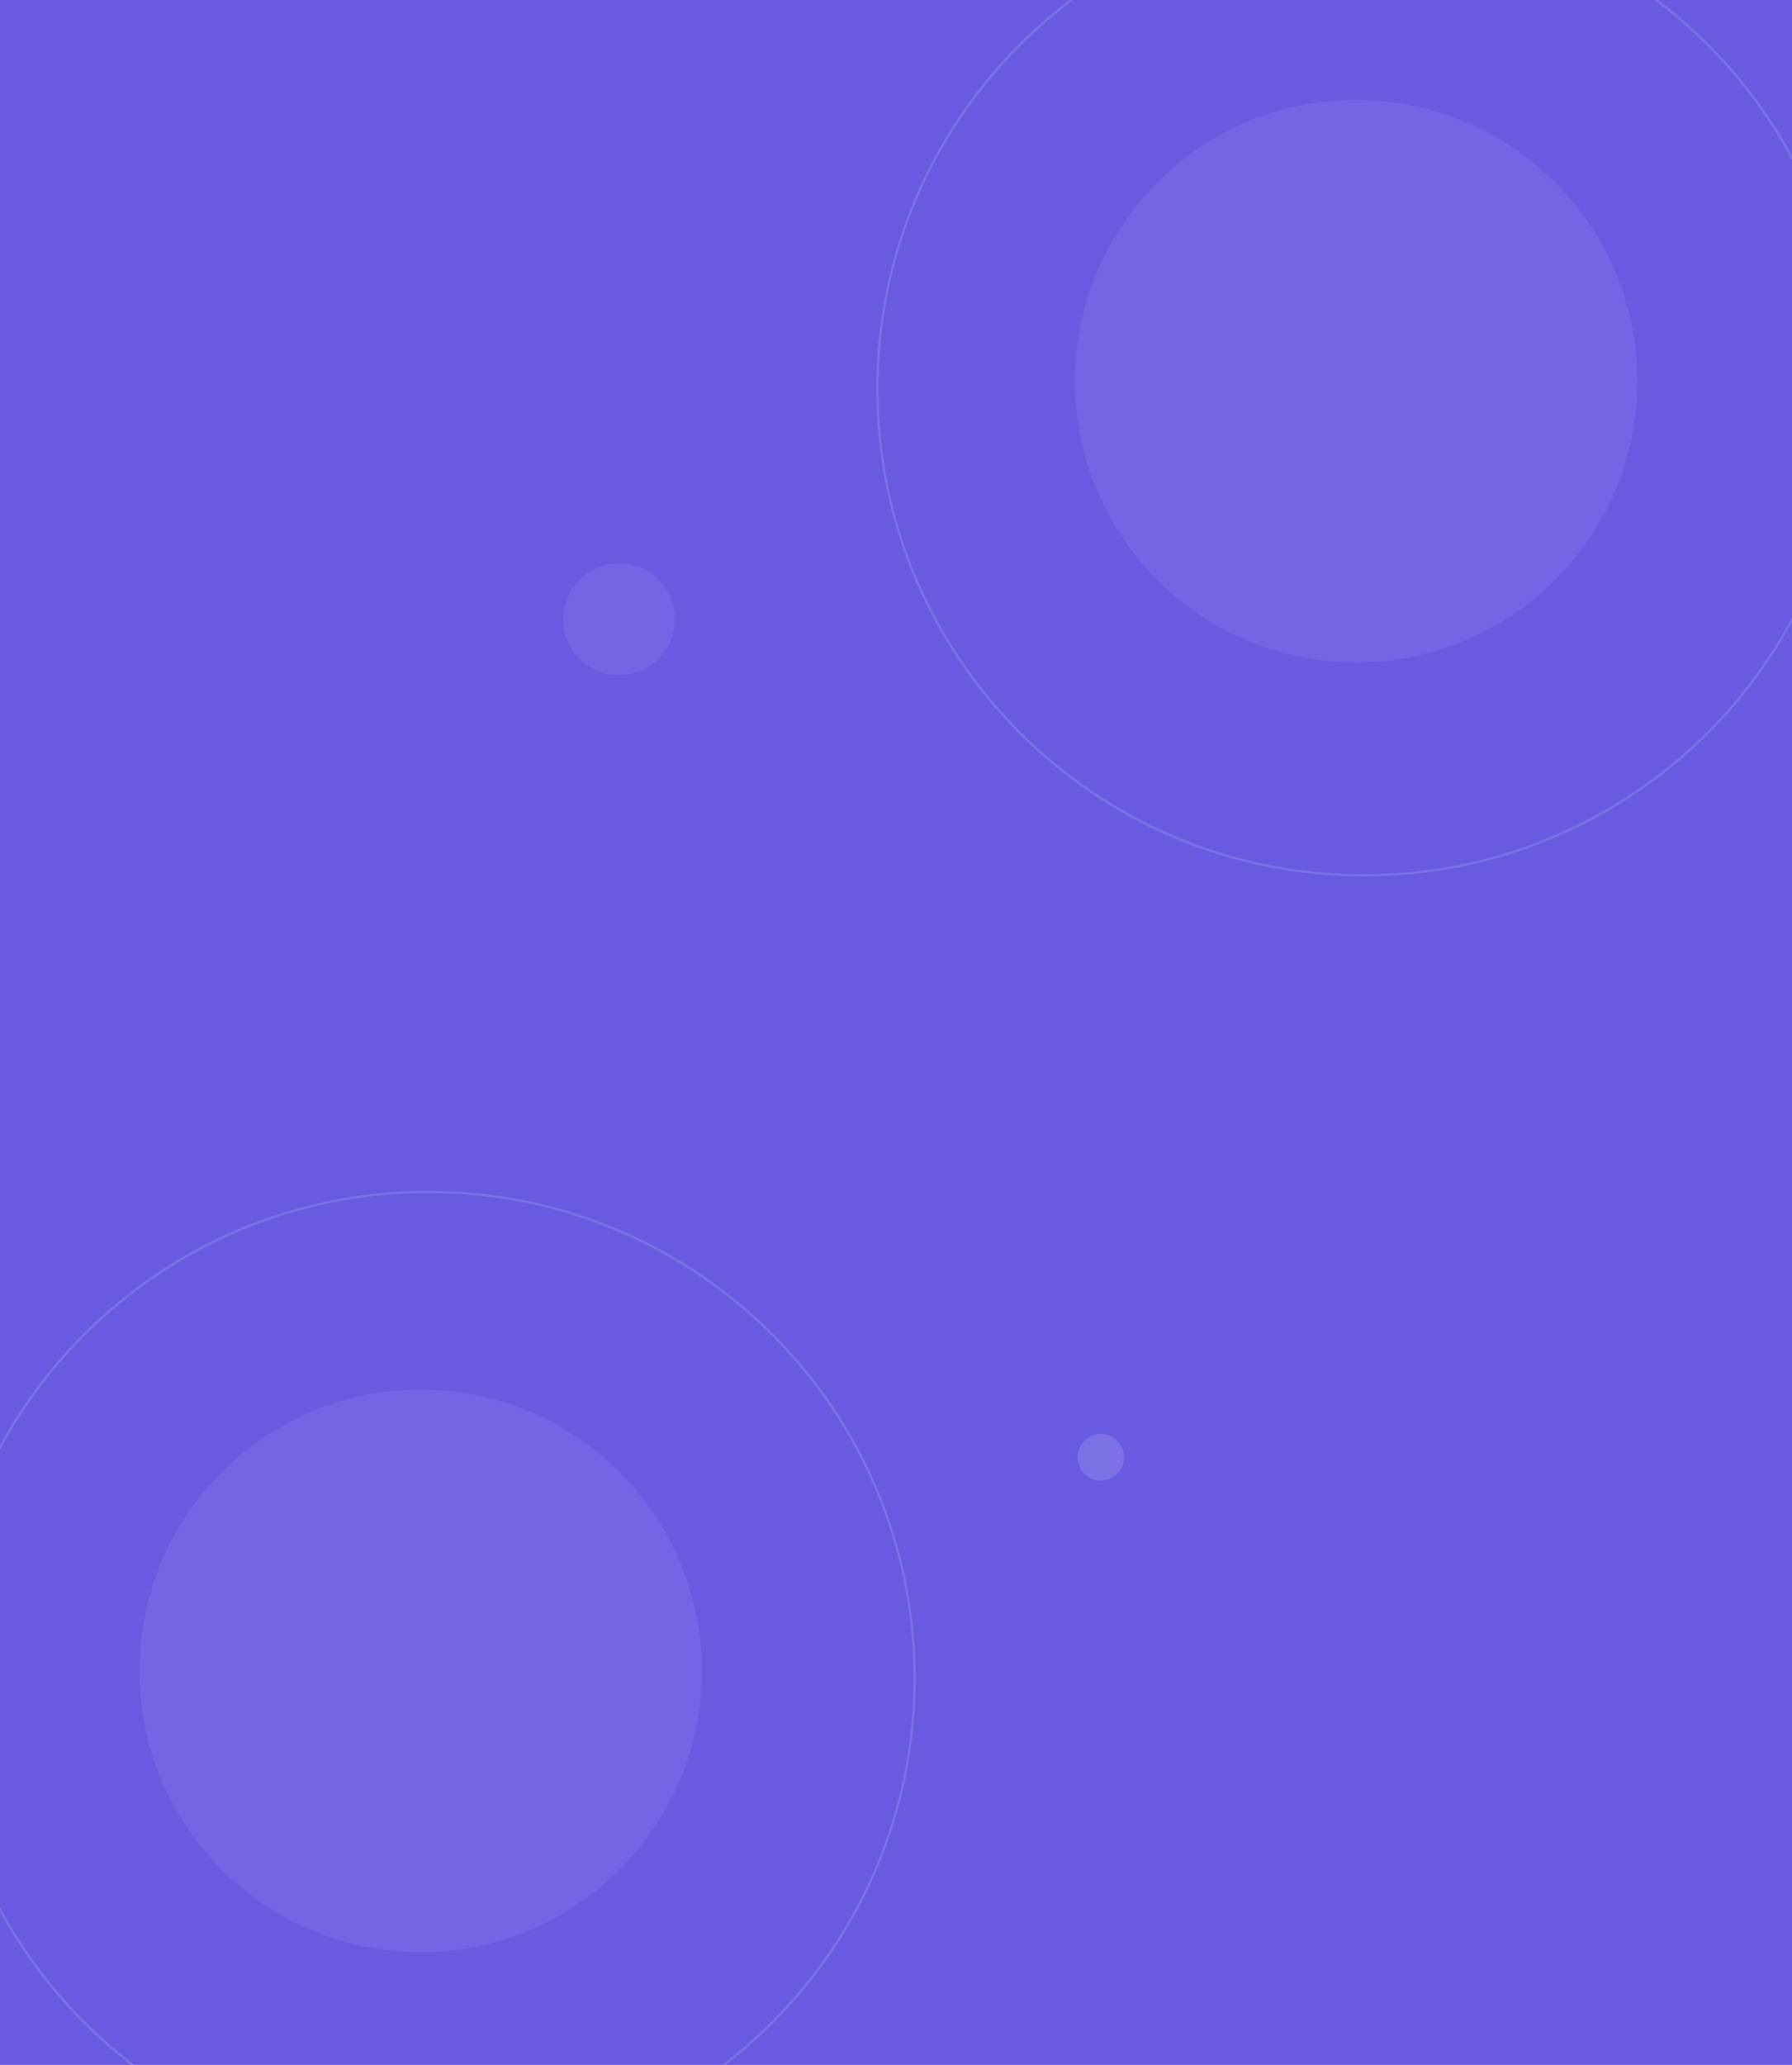 <svg width="770" height="887" viewBox="0 0 770 887" fill="none" xmlns="http://www.w3.org/2000/svg">
<g clip-path="url(#clip0_94_12)">
<rect width="770" height="887" fill="#6A5AE0"/>
<path opacity="0.1" fill-rule="evenodd" clip-rule="evenodd" d="M180.734 838.562C247.466 838.562 301.562 784.466 301.562 717.734C301.562 651.003 247.466 596.906 180.734 596.906C114.003 596.906 59.906 651.003 59.906 717.734C59.906 784.466 114.003 838.562 180.734 838.562Z" fill="#C4D0FB"/>
<path opacity="0.2" fill-rule="evenodd" clip-rule="evenodd" d="M184 930C299.428 930 393 836.428 393 721C393 605.572 299.428 512 184 512C68.573 512 -25 605.572 -25 721C-25 836.428 68.573 930 184 930Z" stroke="#C4D0FB"/>
<path opacity="0.1" fill-rule="evenodd" clip-rule="evenodd" d="M582.734 284.562C649.466 284.562 703.562 230.466 703.562 163.734C703.562 97.003 649.466 42.906 582.734 42.906C516.003 42.906 461.906 97.003 461.906 163.734C461.906 230.466 516.003 284.562 582.734 284.562Z" fill="#C4D0FB"/>
<path opacity="0.2" fill-rule="evenodd" clip-rule="evenodd" d="M586 376C701.428 376 795 282.428 795 167C795 51.572 701.428 -42 586 -42C470.572 -42 377 51.572 377 167C377 282.428 470.572 376 586 376Z" stroke="#C4D0FB"/>
<path opacity="0.1" fill-rule="evenodd" clip-rule="evenodd" d="M266 290C279.255 290 290 279.255 290 266C290 252.745 279.255 242 266 242C252.745 242 242 252.745 242 266C242 279.255 252.745 290 266 290Z" fill="#C4D0FB"/>
<path opacity="0.2" fill-rule="evenodd" clip-rule="evenodd" d="M473 636C478.523 636 483 631.523 483 626C483 620.477 478.523 616 473 616C467.477 616 463 620.477 463 626C463 631.523 467.477 636 473 636Z" fill="#C4D0FB"/>
</g>
<defs>
<clipPath id="clip0_94_12">
<rect width="770" height="887" fill="white"/>
</clipPath>
</defs>
</svg>
